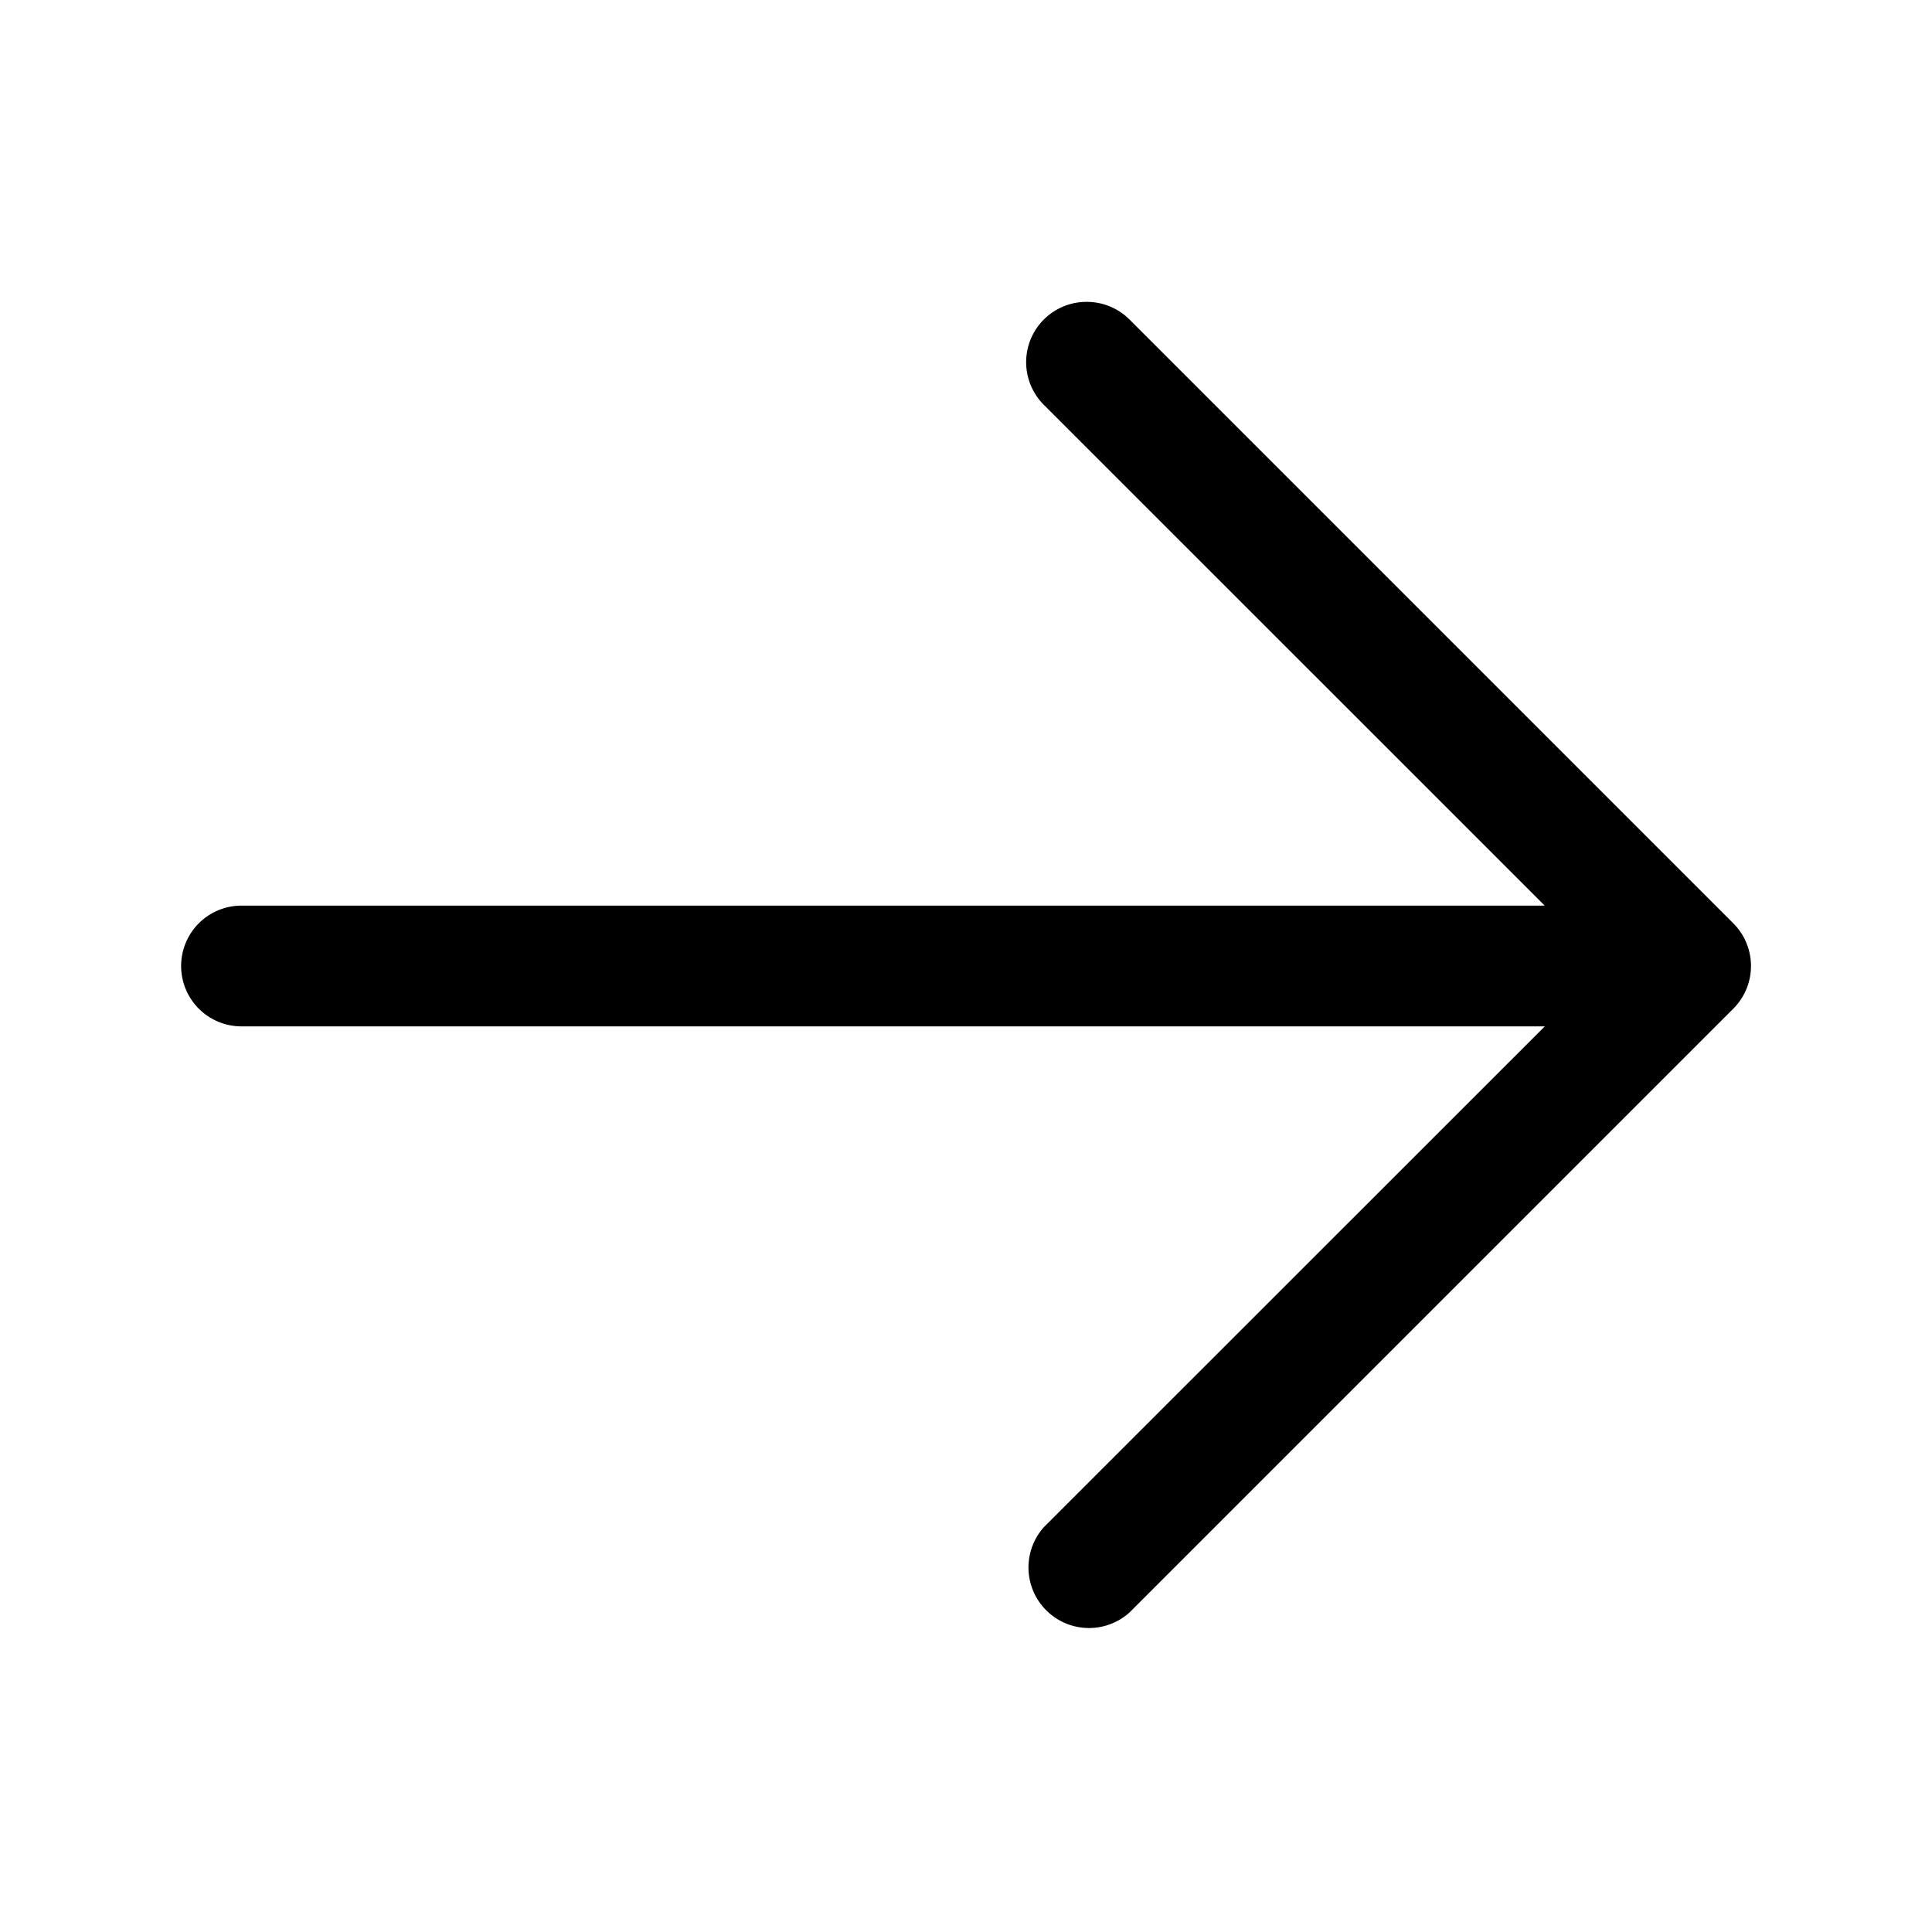 <svg xmlns="http://www.w3.org/2000/svg" width="24" height="24" viewBox="0 0 24 24"><path d="M13.5 3.75a.749.749 0 0 0-.531 1.281l6.22 6.219H3a.75.75 0 0 0 0 1.5h16.19l-6.221 6.219a.752.752 0 0 0 1.062 1.062l7.5-7.5a.75.75 0 0 0 0-1.062l-7.5-7.5a.75.75 0 0 0-.531-.219z"/></svg>